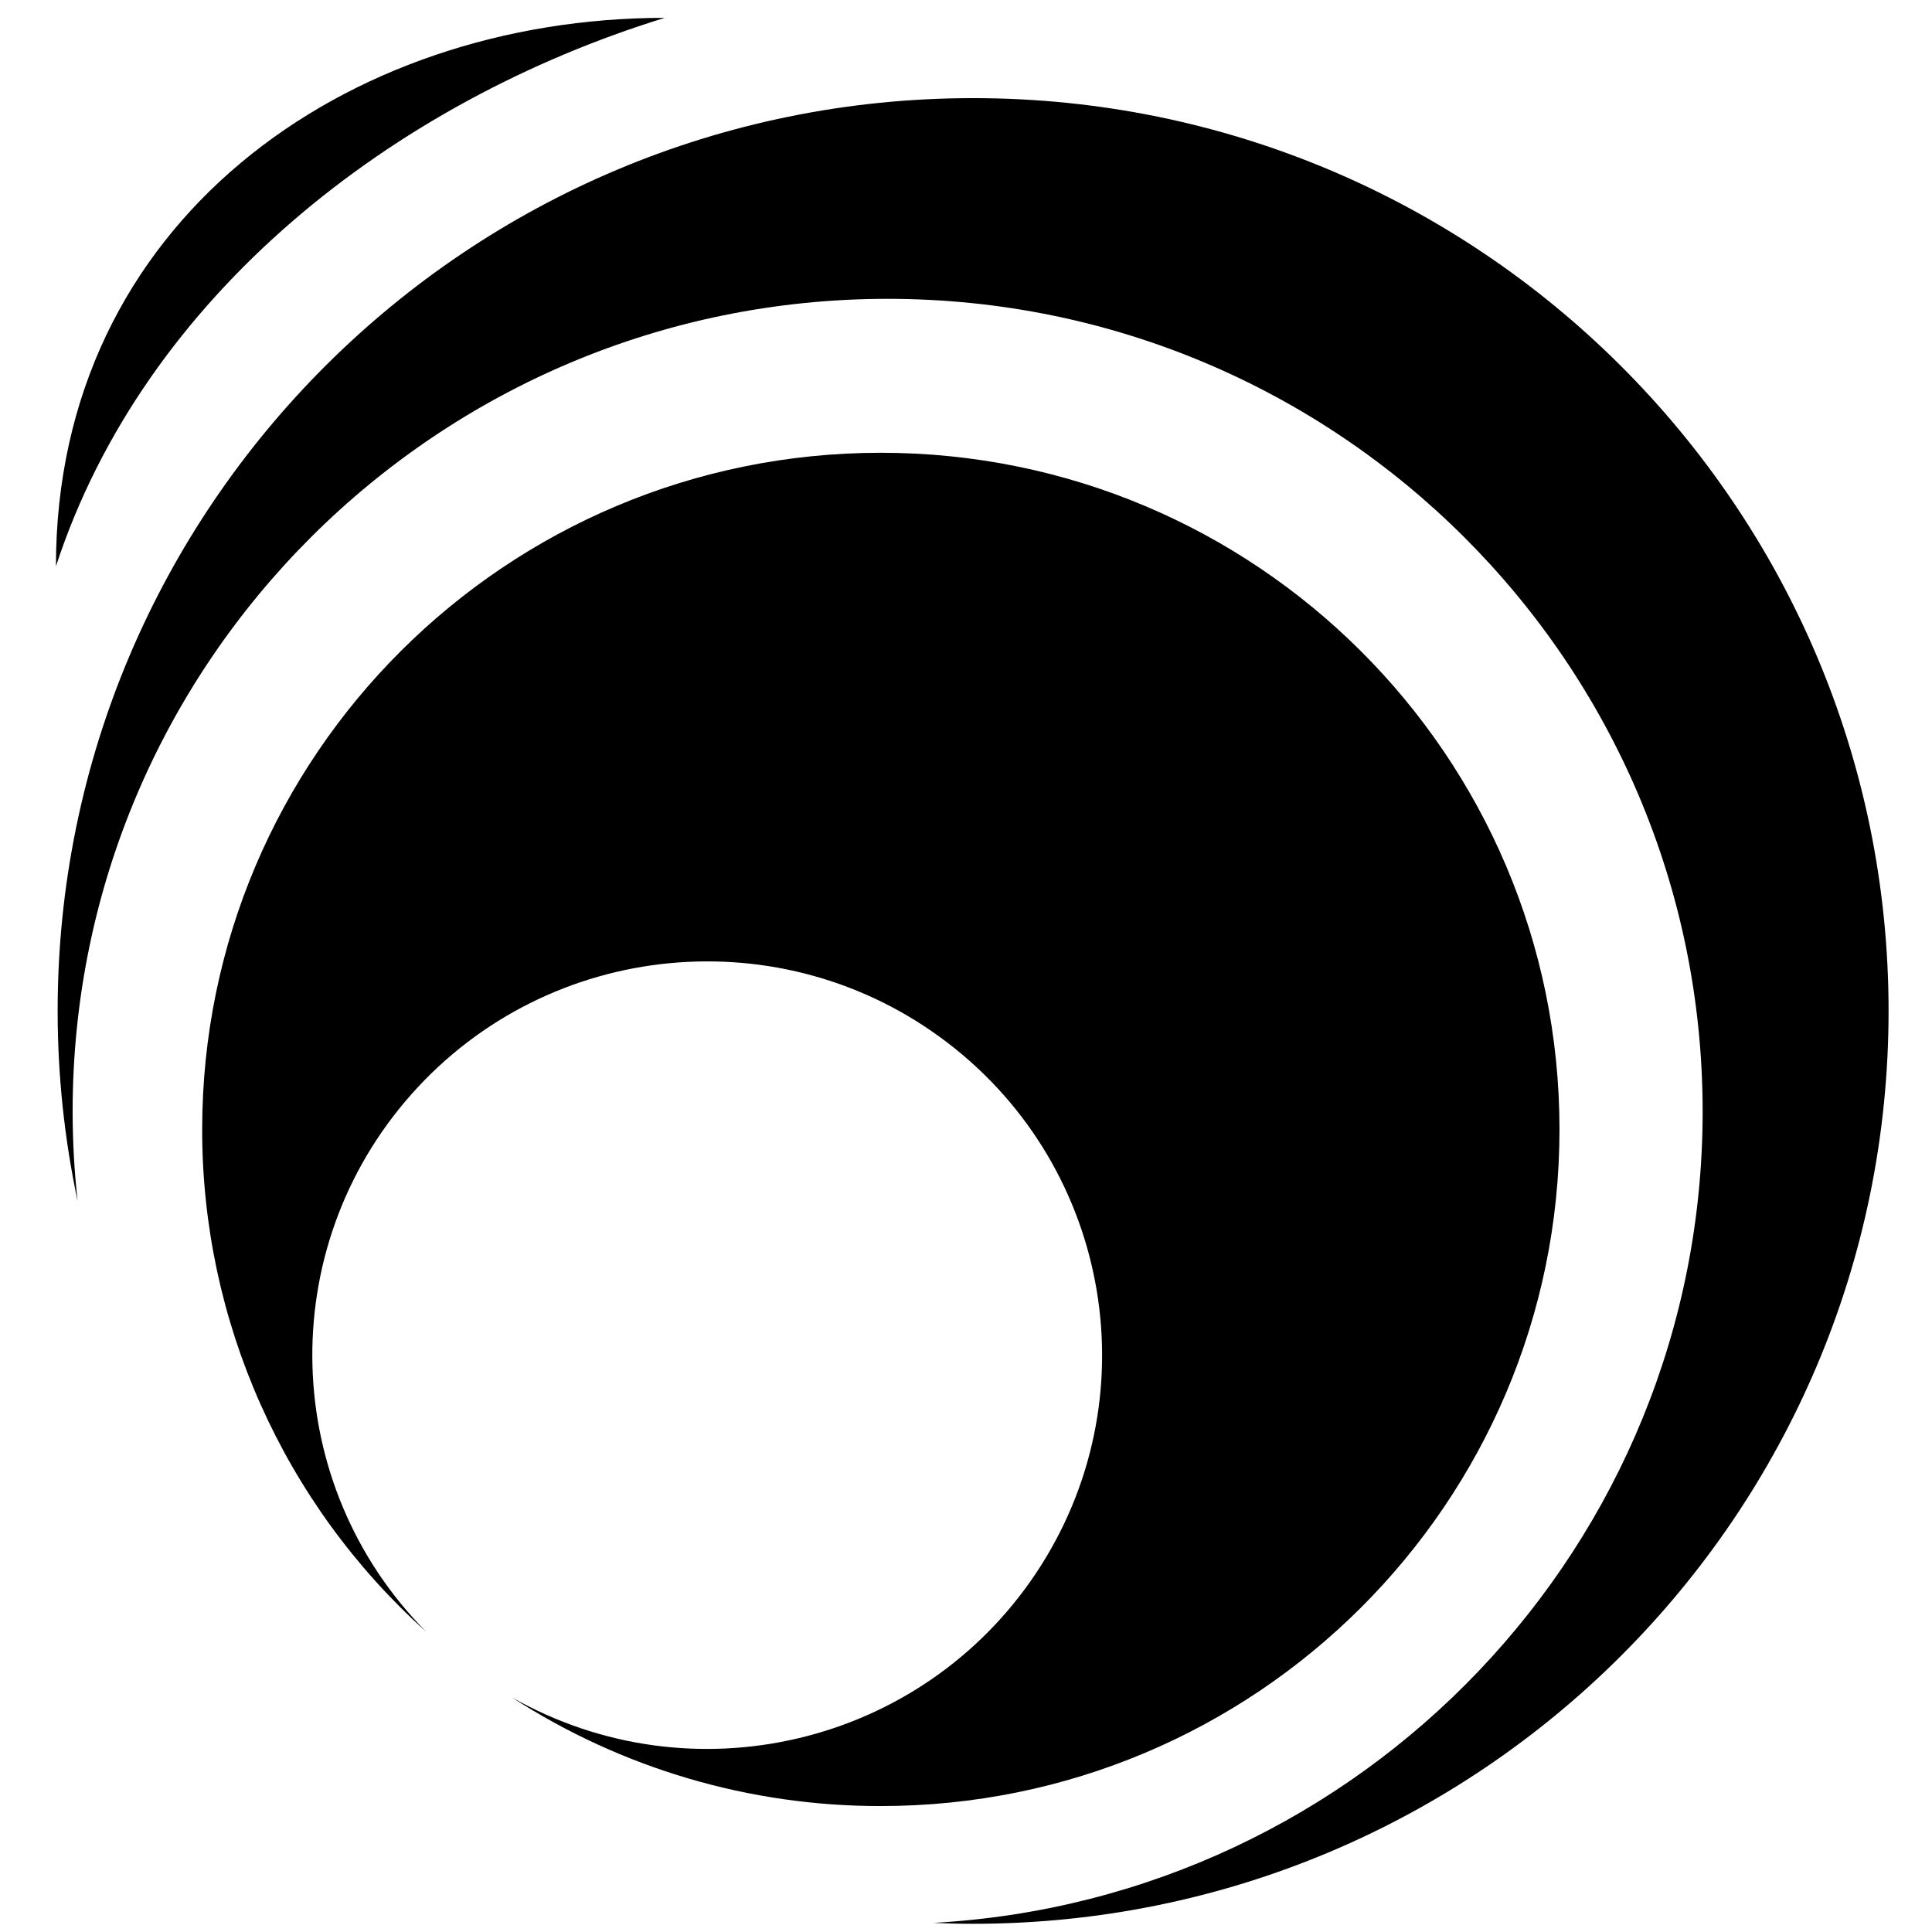 <?xml version="1.0" encoding="UTF-8"?>
<svg viewBox="0 0 105 105" version="1.1" xmlns="http://www.w3.org/2000/svg">
    <path d="M52.887,5.333 C80.365,5.333 102.64,27.543 102.64,54.943 C102.64,82.343 80.362,104.554 52.887,104.554 C52.163,104.554 51.444,104.535 50.728,104.504 C74.033,103.219 92.535,83.968 92.535,60.408 C92.535,36.02 72.704,16.241 48.241,16.241 C23.779,16.241 3.947,36.016 3.947,60.408 C3.948,62.033 4.038,63.656 4.217,65.271 C3.496,61.876 3.133,58.414 3.133,54.943 C3.133,27.544 25.412,5.333 52.887,5.333 Z M47.868,24.607 C68.242,24.607 84.755,41.07 84.755,61.381 C84.755,81.691 68.242,98.155 47.868,98.155 C40.747,98.166 33.776,96.111 27.806,92.24 C37.607,97.811 50.062,94.864 56.307,85.496 C62.553,76.127 60.457,63.536 51.511,56.681 C42.565,49.827 29.824,51.049 22.353,59.479 C14.882,67.909 15.233,80.668 23.156,88.677 C15.4,81.712 10.977,71.789 10.988,61.381 C10.988,41.072 27.501,24.607 47.868,24.607 Z M36.127,0.97 C21.384,5.519 7.861,16.037 3.04,30.777 C3.04,12.059 18.794,0.97 36.127,0.97 Z" />
</svg>
